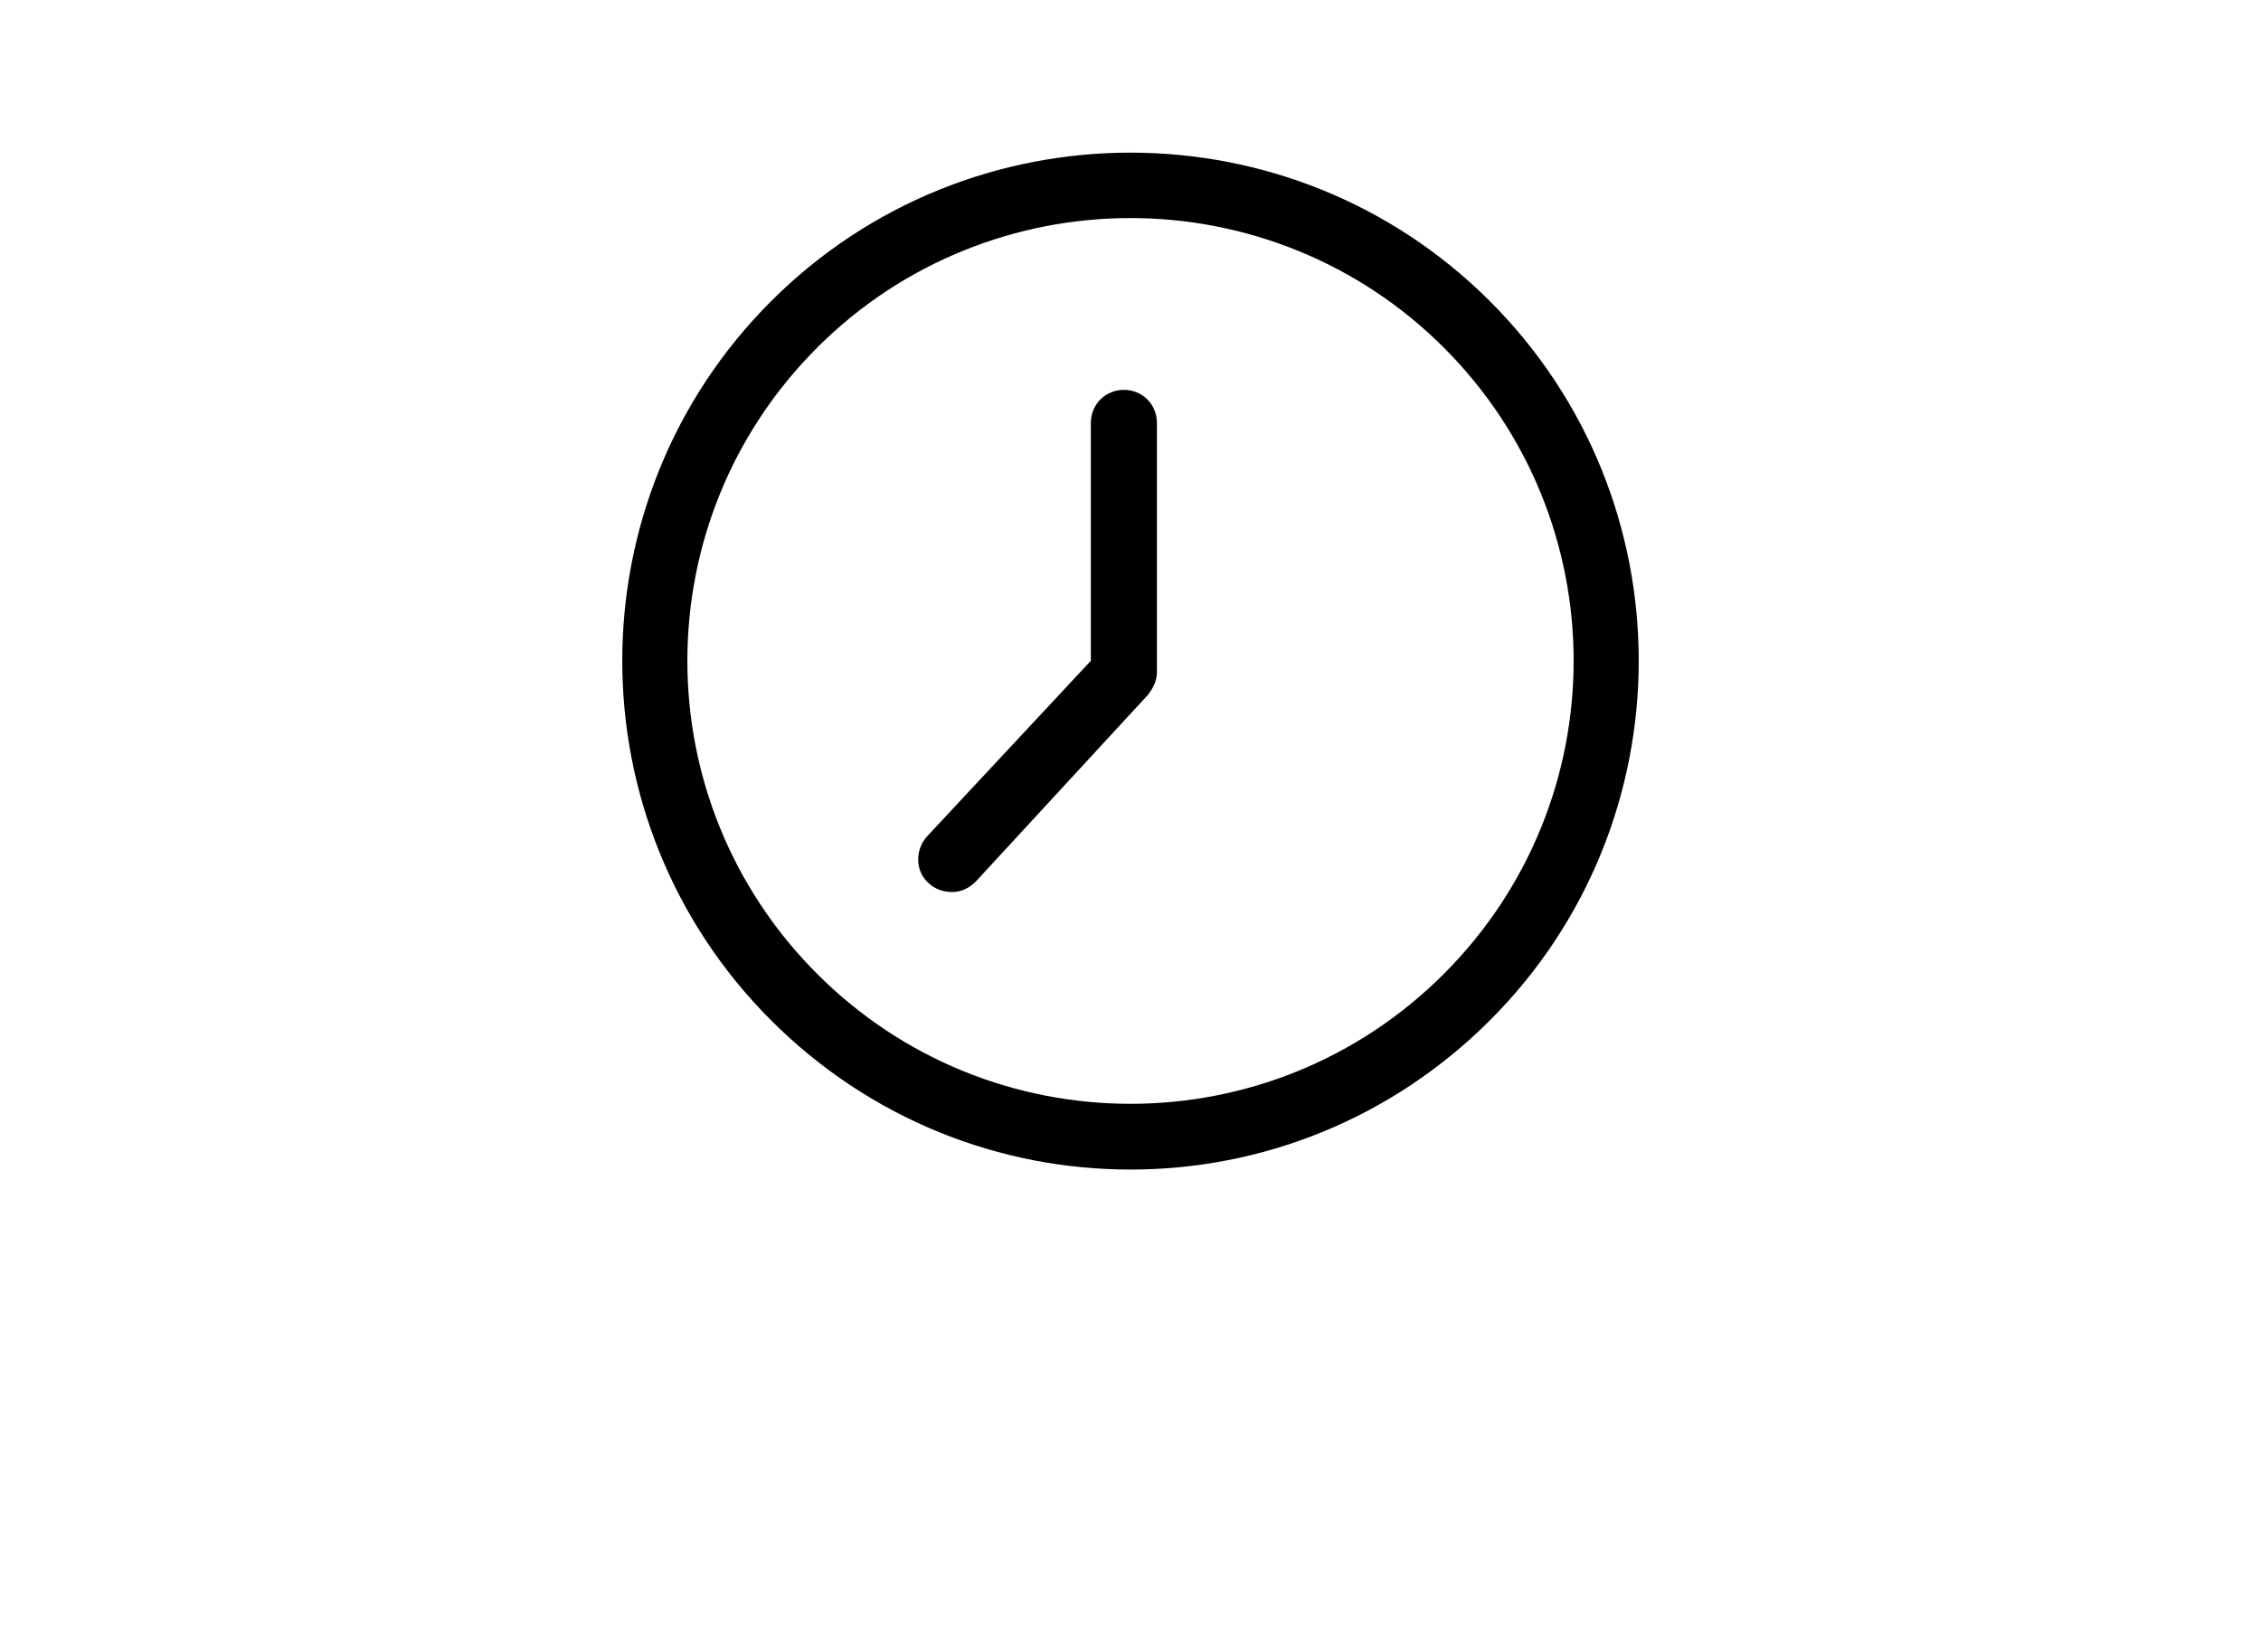 <?xml version="1.0" encoding="utf-8"?>
<!-- Generator: Adobe Illustrator 16.0.4, SVG Export Plug-In . SVG Version: 6.00 Build 0)  -->
<!DOCTYPE svg PUBLIC "-//W3C//DTD SVG 1.1//EN" "http://www.w3.org/Graphics/SVG/1.1/DTD/svg11.dtd">
<svg version="1.1" id="Layer_1" xmlns="http://www.w3.org/2000/svg" xmlns:xlink="http://www.w3.org/1999/xlink" x="0px" y="0px"
	 width="515.91px" height="377.01px" viewBox="0 0 515.91 377.01" enable-background="new 0 0 515.91 377.01" xml:space="preserve">
<g>
	<path d="M257.955,266.923c29.859,0,59.416-11.461,82.037-34.082c45.241-45.241,45.241-118.833,0-164.074l0,0
		c-45.241-45.241-118.833-45.241-164.074,0c-45.241,45.241-45.241,118.833,0,164.074
		C198.539,255.462,228.096,266.923,257.955,266.923z M186.474,79.323c19.604-19.604,45.542-29.558,71.481-29.558
		s51.877,9.953,71.48,29.558c39.512,39.511,39.512,103.452,0,142.962c-39.51,39.511-103.451,39.511-142.961,0
		S146.963,118.833,186.474,79.323z"/>
	<path d="M217.238,203.585c2.111,0,3.921-0.904,5.429-2.412l39.209-42.527c1.206-1.508,2.111-3.317,2.111-5.127V96.515
		c0-4.223-3.317-7.541-7.54-7.541s-7.541,3.318-7.541,7.541v54.289l-37.399,40.114c-2.714,3.016-2.714,7.842,0.302,10.556
		C213.317,202.981,215.428,203.585,217.238,203.585z"/>
</g>
</svg>
